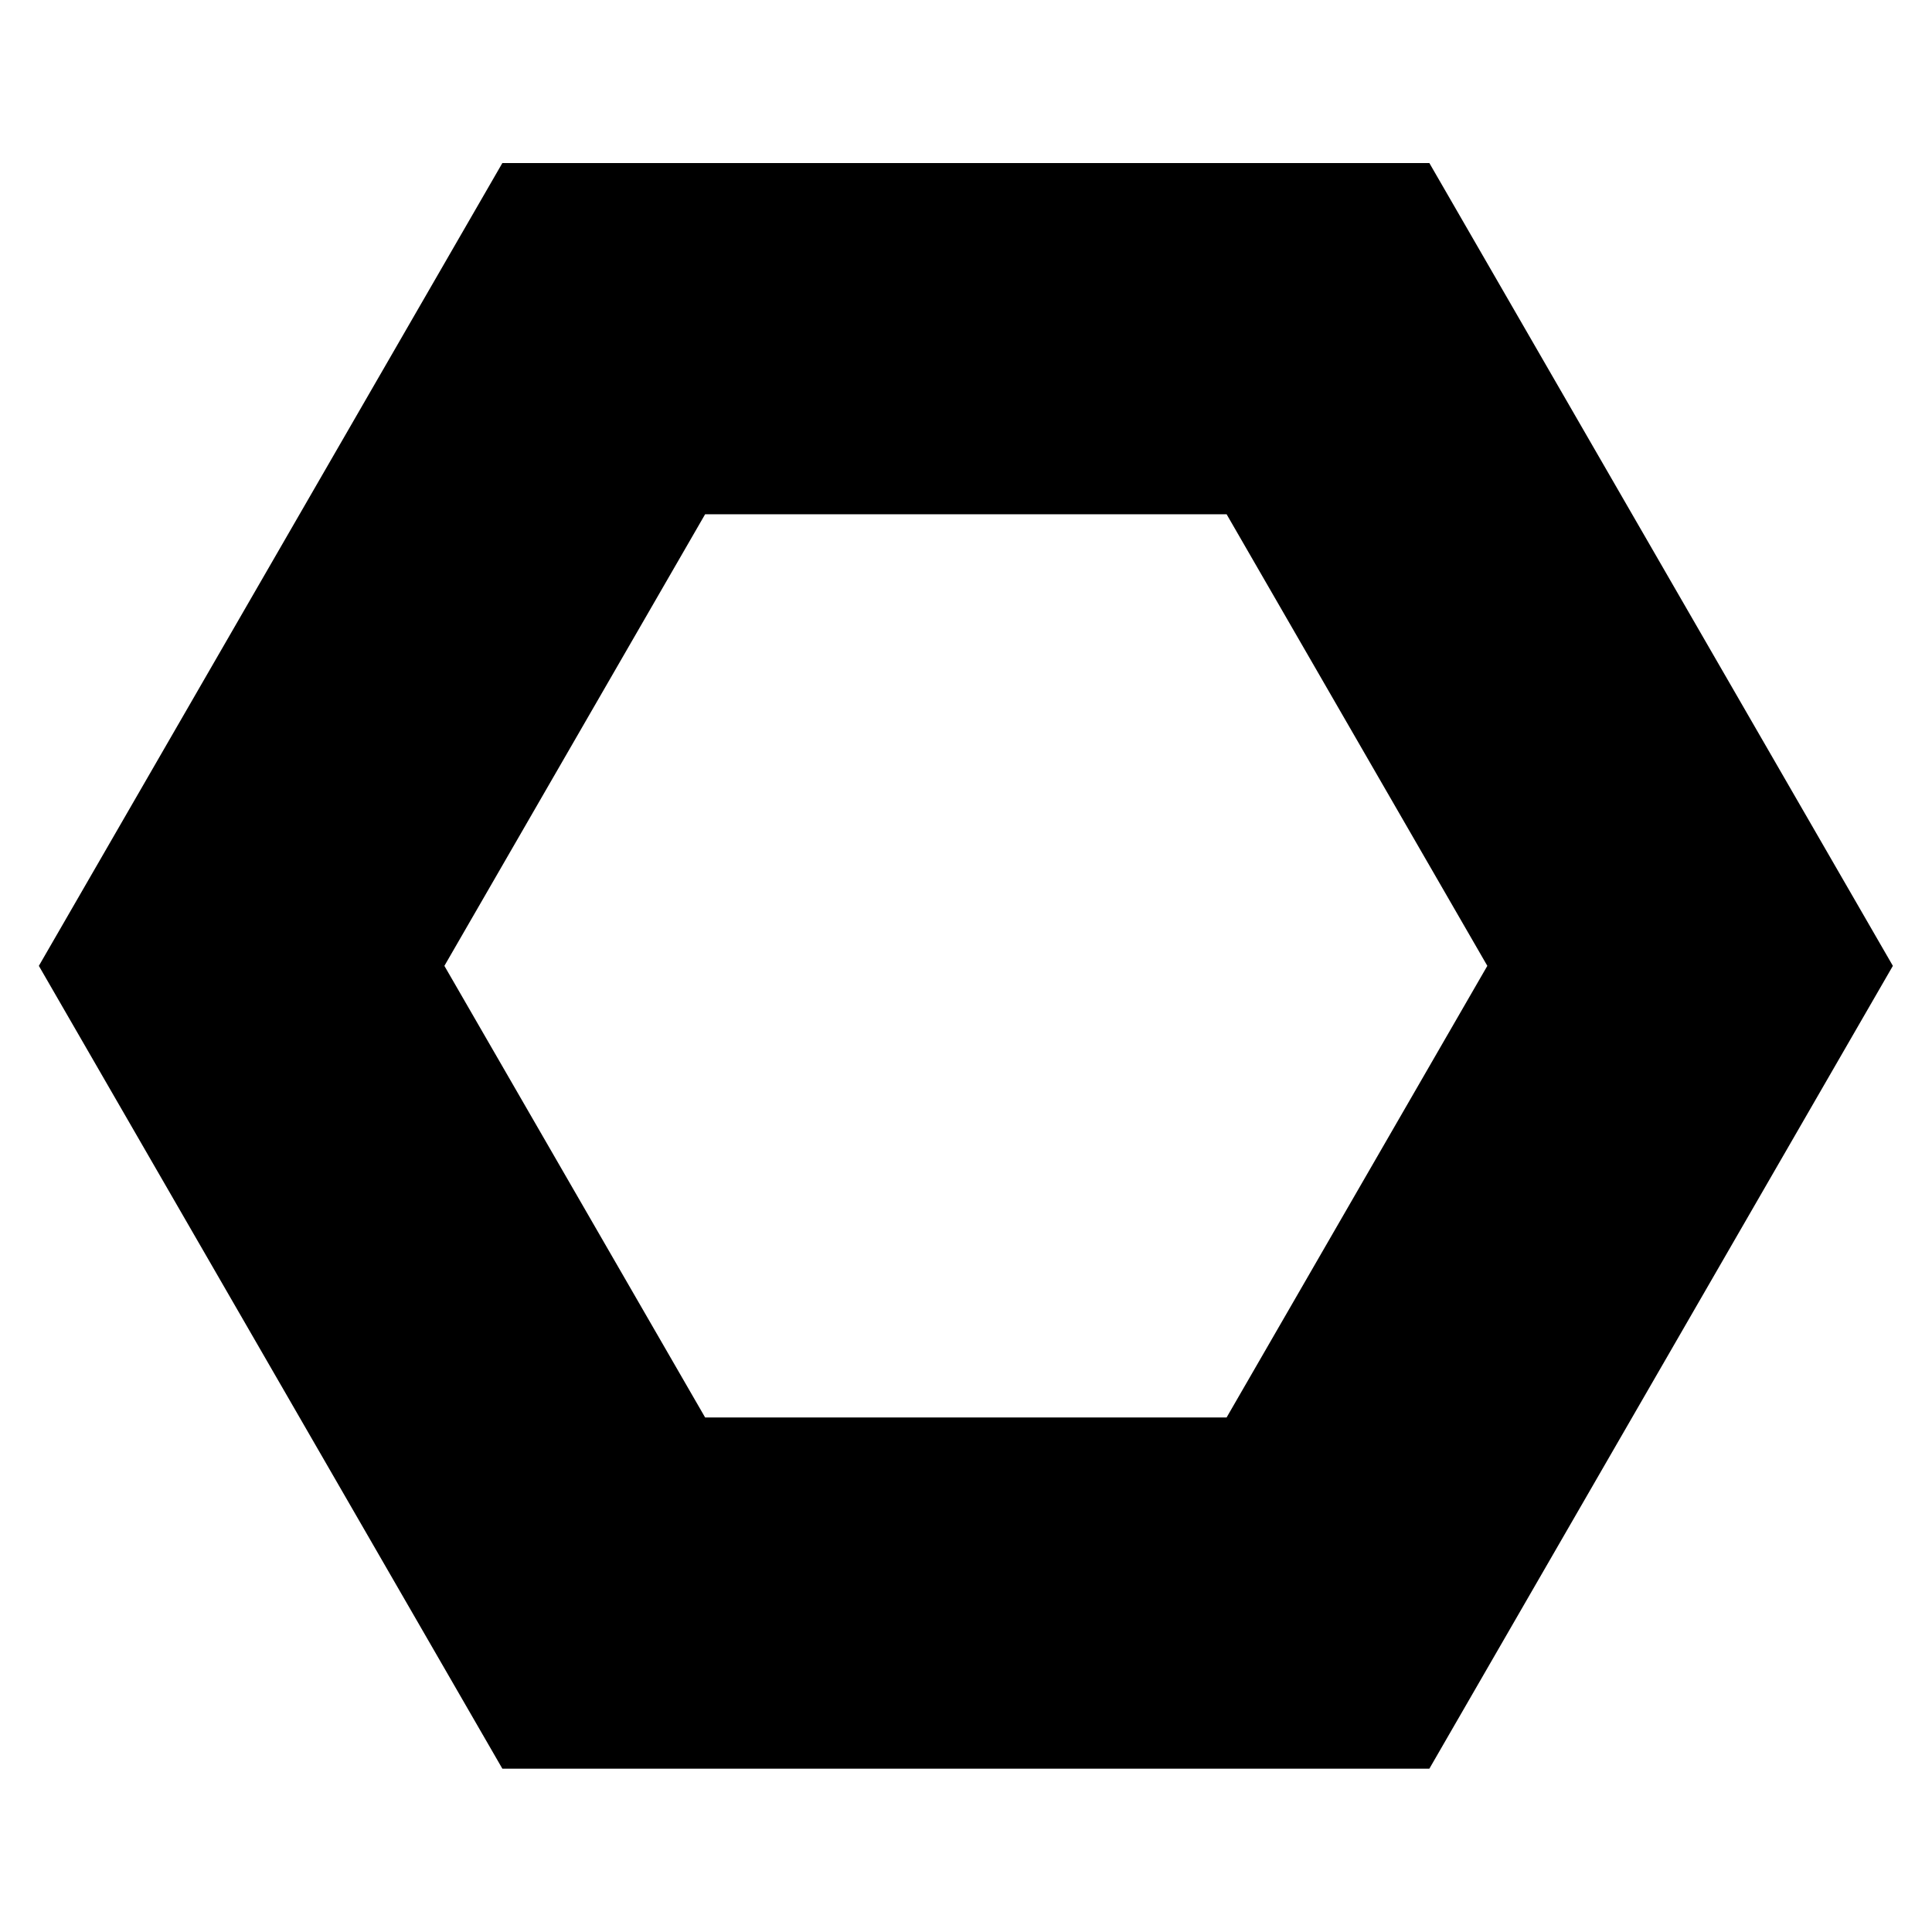 <?xml version="1.0" encoding="UTF-8" standalone="no"?>
<!-- Created with Inkscape (http://www.inkscape.org/) -->

<svg
   width="256"
   height="256"
   viewBox="0 0 256 256"
   version="1.1"
   id="svg5"
   inkscape:version="1.3.2 (091e20e, 2023-11-25)"
   sodipodi:docname="warning.svg"
   xmlns:inkscape="http://www.inkscape.org/namespaces/inkscape"
   xmlns:sodipodi="http://sodipodi.sourceforge.net/DTD/sodipodi-0.dtd"
   xmlns="http://www.w3.org/2000/svg"
   xmlns:svg="http://www.w3.org/2000/svg"
   xmlns:rdf="http://www.w3.org/1999/02/22-rdf-syntax-ns#"
   xmlns:cc="http://creativecommons.org/ns#">
  <sodipodi:namedview
     id="namedview7"
     pagecolor="#ffffff"
     bordercolor="#000000"
     borderopacity="0.25"
     inkscape:showpageshadow="true"
     inkscape:pageopacity="0.0"
     inkscape:pagecheckerboard="false"
     inkscape:deskcolor="#d1d1d1"
     inkscape:document-units="px"
     showgrid="false"
     borderlayer="true"
     shape-rendering="auto"
     inkscape:zoom="2.5798349"
     inkscape:cx="56.205147"
     inkscape:cy="207.1838"
     inkscape:window-width="2241"
     inkscape:window-height="1966"
     inkscape:window-x="224"
     inkscape:window-y="94"
     inkscape:window-maximized="0"
     inkscape:current-layer="layer1" />
  <defs
     id="defs2" />
  <g
     inkscape:label="Layer 1"
     inkscape:groupmode="layer"
     id="layer1">
    <path
       sodipodi:type="star"
       style="fill:none;stroke:#000000;stroke-width:61.556;stroke-linejoin:miter;stroke-dasharray:none"
       id="path1"
       inkscape:flatsided="true"
       sodipodi:sides="6"
       sodipodi:cx="85.420868"
       sodipodi:cy="86.657791"
       sodipodi:r1="126.93884"
       sodipodi:r2="109.93226"
       sodipodi:arg1="1.0471976"
       sodipodi:arg2="1.5707963"
       inkscape:rounded="0"
       inkscape:randomized="0"
       d="m 148.89,196.59 -126.939,-1e-5 -63.469,-109.932 63.469,-109.932 126.939,7e-6 63.469,109.932 z"
       transform="matrix(0.756,0,0,0.756,63.404,62.468)" />
  </g>
</svg>
